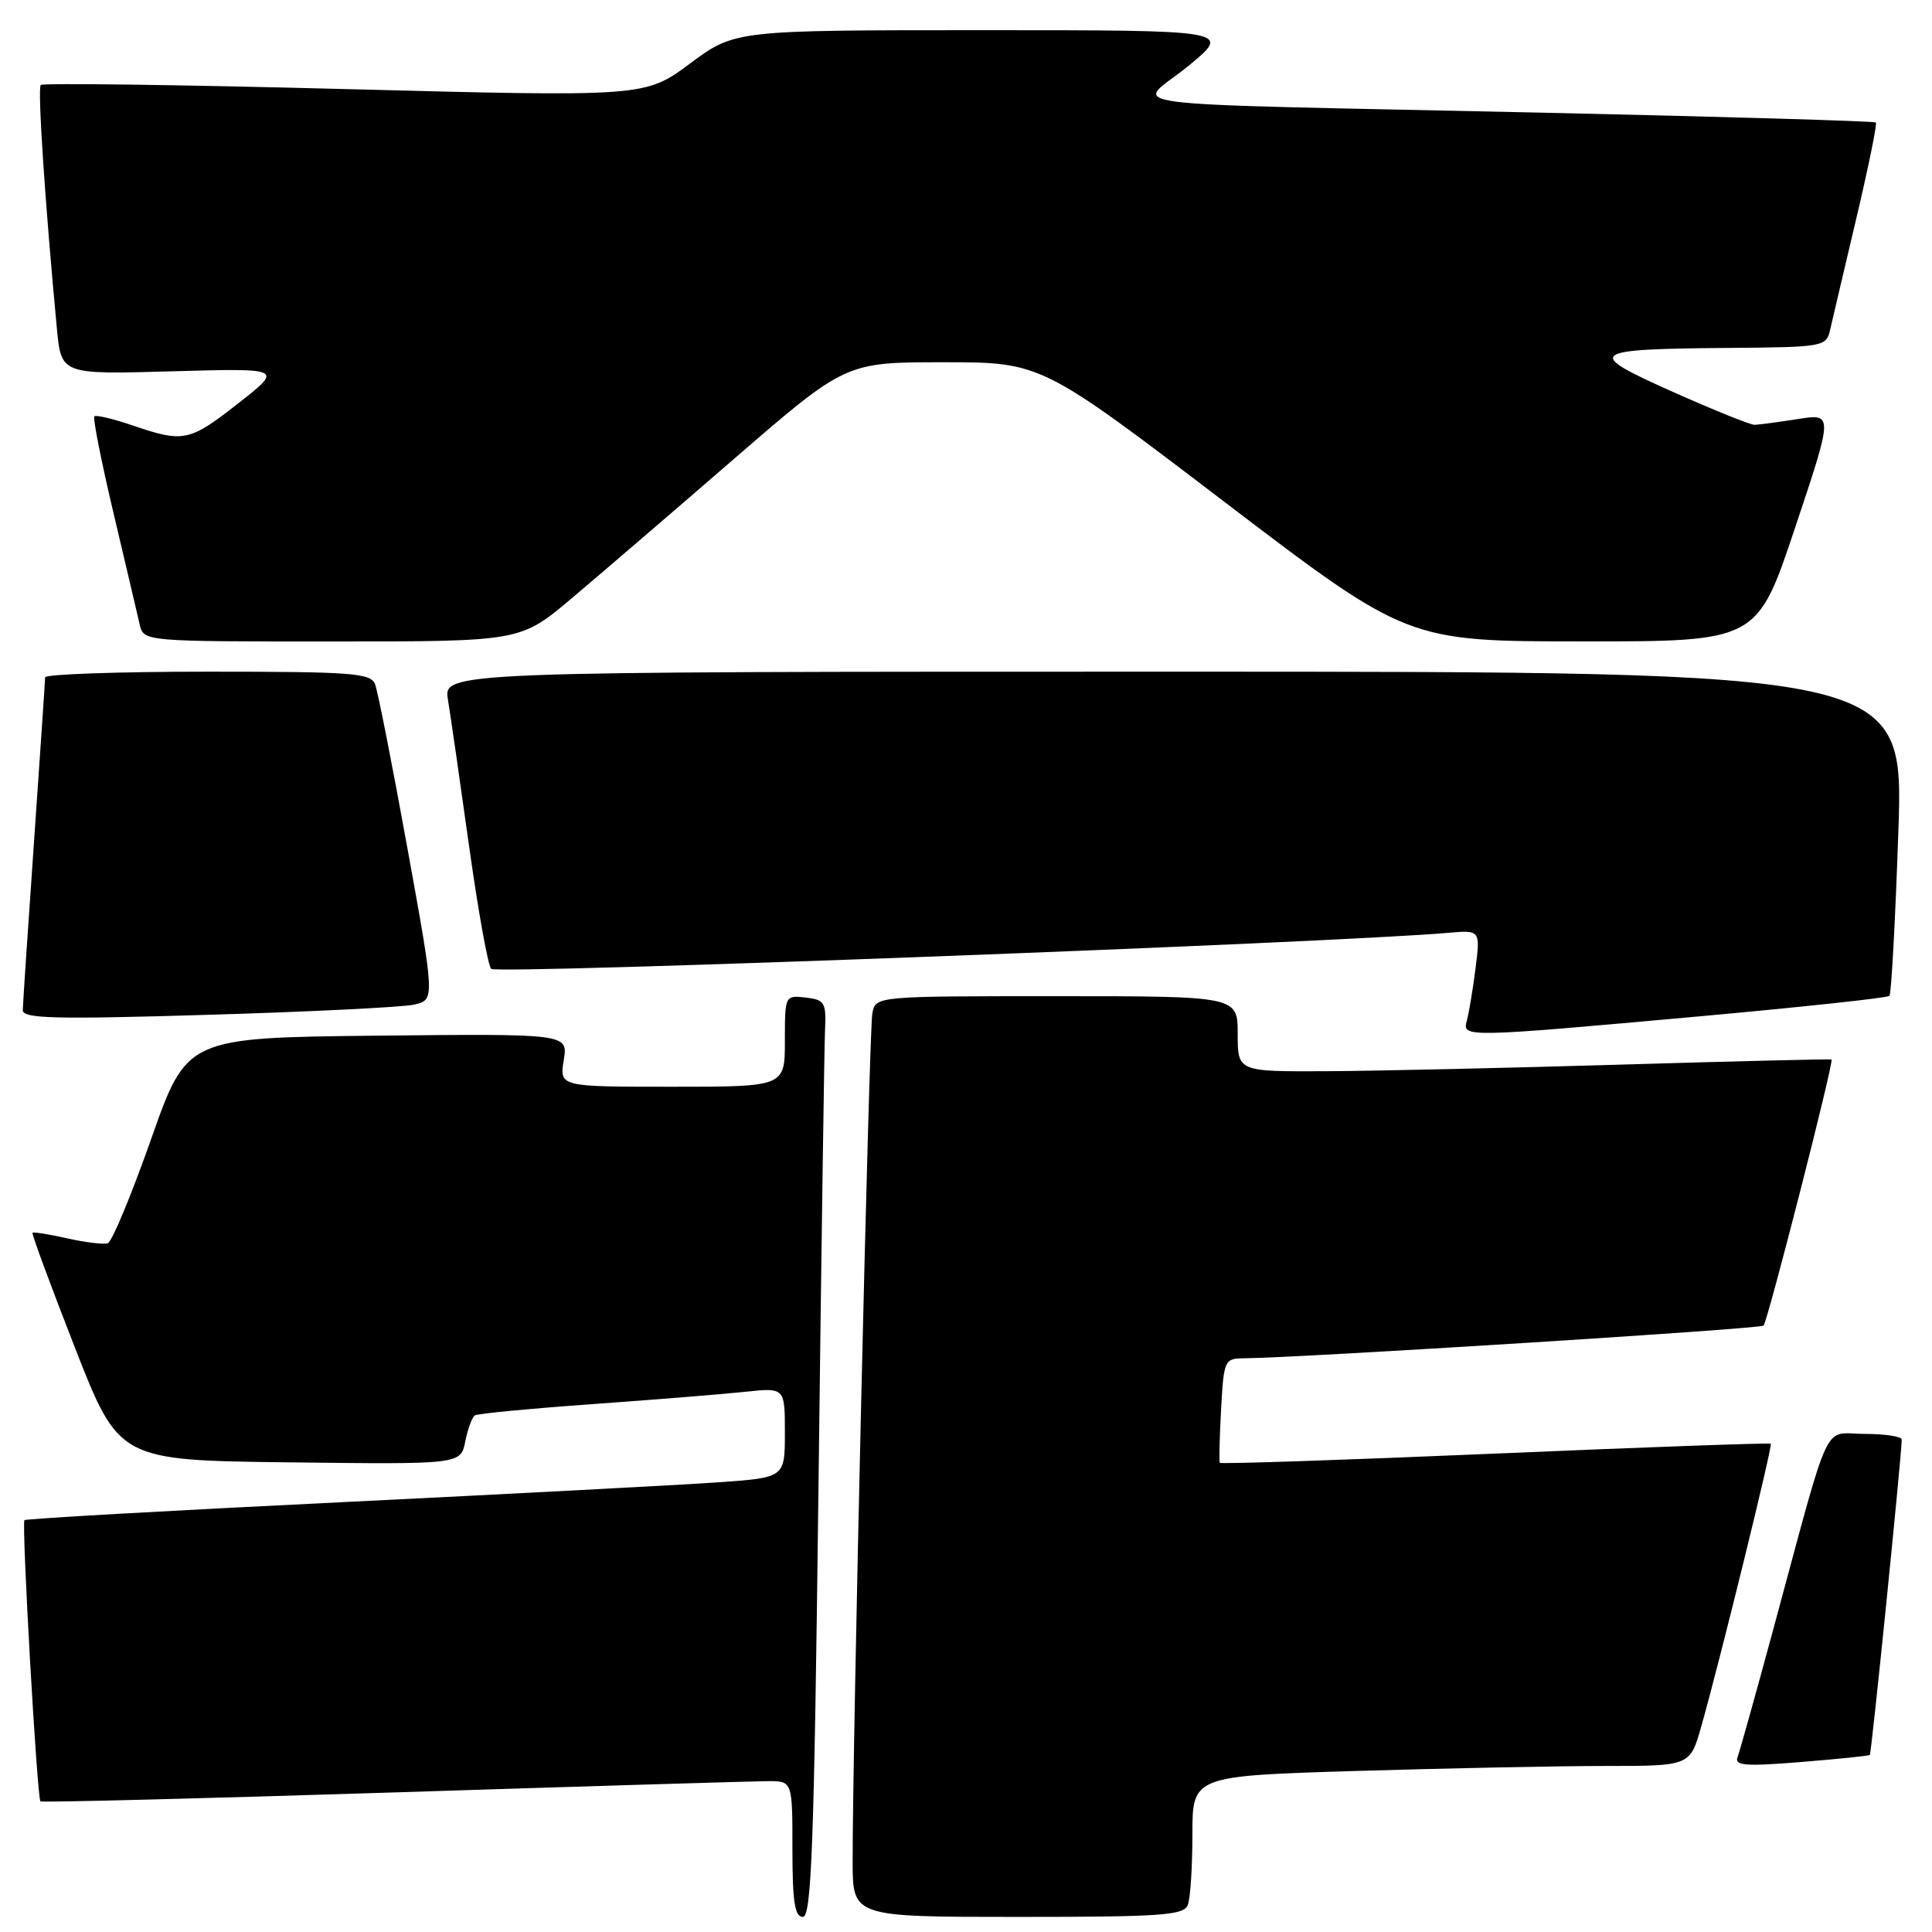 <?xml version="1.0" encoding="UTF-8" standalone="no"?>
<!DOCTYPE svg PUBLIC "-//W3C//DTD SVG 1.1//EN" "http://www.w3.org/Graphics/SVG/1.1/DTD/svg11.dtd" >
<svg xmlns="http://www.w3.org/2000/svg" xmlns:xlink="http://www.w3.org/1999/xlink" version="1.1" viewBox="0 0 256 256">
 <g >
 <path fill="currentColor"
d=" M 108.45 197.25 C 108.83 166.04 109.22 138.70 109.32 136.50 C 109.49 132.83 109.28 132.47 106.75 132.18 C 104.02 131.87 104.00 131.91 104.00 137.93 C 104.00 144.00 104.00 144.00 89.06 144.00 C 74.13 144.00 74.13 144.00 74.70 140.48 C 75.27 136.97 75.27 136.97 50.01 137.23 C 24.75 137.50 24.75 137.50 20.02 150.95 C 17.41 158.35 14.83 164.56 14.28 164.74 C 13.73 164.92 11.32 164.63 8.92 164.09 C 6.52 163.55 4.45 163.22 4.31 163.35 C 4.18 163.49 6.70 170.32 9.92 178.55 C 15.77 193.50 15.77 193.50 38.40 193.77 C 61.04 194.04 61.04 194.04 61.65 191.00 C 61.98 189.33 62.56 187.77 62.93 187.54 C 63.30 187.31 70.33 186.64 78.55 186.05 C 86.77 185.46 95.86 184.73 98.75 184.42 C 104.00 183.86 104.00 183.86 104.00 189.82 C 104.00 195.79 104.00 195.79 95.25 196.41 C 90.44 196.75 67.84 197.94 45.04 199.06 C 22.24 200.17 3.43 201.24 3.24 201.43 C 2.84 201.83 4.91 238.25 5.36 238.69 C 5.52 238.85 26.54 238.32 52.08 237.51 C 77.61 236.69 99.96 236.02 101.75 236.01 C 105.00 236.00 105.00 236.00 105.00 245.00 C 105.00 251.99 105.31 254.00 106.38 254.00 C 107.53 254.00 107.88 244.51 108.45 197.25 Z  M 157.39 252.42 C 157.73 251.55 158.00 247.34 158.00 243.08 C 158.00 235.32 158.00 235.32 179.75 234.66 C 191.71 234.30 206.55 234.00 212.72 234.00 C 223.94 234.00 223.94 234.00 225.43 228.75 C 227.91 220.00 234.90 191.57 234.64 191.30 C 234.50 191.17 218.06 191.75 198.11 192.61 C 178.15 193.46 161.74 194.01 161.63 193.83 C 161.52 193.65 161.60 190.46 161.80 186.75 C 162.16 180.20 162.25 180.00 164.84 179.98 C 172.41 179.91 233.24 176.09 233.68 175.65 C 234.22 175.11 243.03 140.67 242.69 140.39 C 242.59 140.31 230.12 140.61 215.00 141.06 C 199.88 141.51 182.21 141.91 175.75 141.94 C 164.00 142.00 164.00 142.00 164.00 137.00 C 164.00 132.00 164.00 132.00 140.02 132.00 C 116.04 132.00 116.04 132.00 115.59 134.25 C 115.16 136.43 112.94 232.13 112.98 246.75 C 113.00 254.00 113.00 254.00 134.89 254.00 C 153.93 254.00 156.87 253.79 157.39 252.42 Z  M 247.76 232.54 C 247.98 232.35 251.95 193.10 251.99 190.75 C 251.99 190.34 249.78 190.00 247.07 190.00 C 241.41 190.00 242.78 187.05 234.94 216.00 C 232.63 224.53 230.51 232.11 230.23 232.85 C 229.80 233.96 231.33 234.07 238.60 233.48 C 243.50 233.08 247.62 232.66 247.76 232.54 Z  M 225.20 134.67 C 238.79 133.44 250.11 132.22 250.36 131.96 C 250.61 131.71 251.14 121.94 251.54 110.25 C 252.27 89.00 252.27 89.00 155.51 89.00 C 58.74 89.00 58.74 89.00 59.36 92.75 C 59.70 94.81 60.95 103.47 62.14 112.00 C 63.33 120.53 64.65 127.90 65.08 128.38 C 65.73 129.12 176.72 124.93 191.83 123.61 C 196.16 123.23 196.16 123.23 195.51 128.36 C 195.15 131.19 194.63 134.29 194.36 135.25 C 193.73 137.49 194.03 137.49 225.20 134.67 Z  M 54.85 133.12 C 57.63 132.50 57.63 132.50 53.99 112.42 C 51.99 101.38 50.06 91.59 49.70 90.67 C 49.13 89.18 46.73 89.00 27.53 89.00 C 15.69 89.00 5.99 89.34 5.98 89.75 C 5.98 90.16 5.31 99.95 4.51 111.50 C 3.70 123.05 3.03 133.11 3.02 133.85 C 3.00 134.97 7.23 135.08 27.53 134.47 C 41.02 134.07 53.31 133.46 54.85 133.12 Z  M 75.74 79.29 C 79.46 76.15 89.15 67.83 97.28 60.79 C 112.05 48.00 112.05 48.00 125.01 48.00 C 137.97 48.00 137.97 48.00 162.23 66.49 C 186.50 84.98 186.50 84.98 209.66 84.99 C 232.83 85.00 232.83 85.00 237.87 69.89 C 242.92 54.78 242.92 54.78 238.21 55.53 C 235.62 55.93 233.05 56.28 232.50 56.29 C 231.95 56.31 227.07 54.34 221.65 51.92 C 209.84 46.65 210.36 46.25 229.23 46.10 C 241.57 46.00 241.98 45.93 242.49 43.75 C 242.77 42.51 244.33 35.89 245.95 29.03 C 247.57 22.17 248.75 16.41 248.56 16.23 C 248.38 16.05 228.49 15.46 204.37 14.93 C 144.42 13.61 150.55 14.42 157.45 8.75 C 163.23 4.00 163.23 4.00 130.30 4.00 C 97.38 4.00 97.38 4.00 91.43 8.42 C 85.47 12.84 85.47 12.84 45.69 11.80 C 23.81 11.23 5.68 10.99 5.40 11.26 C 4.96 11.71 5.96 26.84 7.54 43.56 C 8.12 49.62 8.12 49.62 22.81 49.20 C 37.50 48.79 37.50 48.79 31.63 53.40 C 25.09 58.52 24.35 58.68 17.62 56.39 C 15.02 55.50 12.71 54.95 12.50 55.17 C 12.28 55.38 13.43 61.17 15.05 68.03 C 16.67 74.89 18.23 81.51 18.51 82.75 C 19.04 85.00 19.04 85.00 44.01 85.00 C 68.97 85.00 68.97 85.00 75.74 79.29 Z "/>
</g>
</svg>